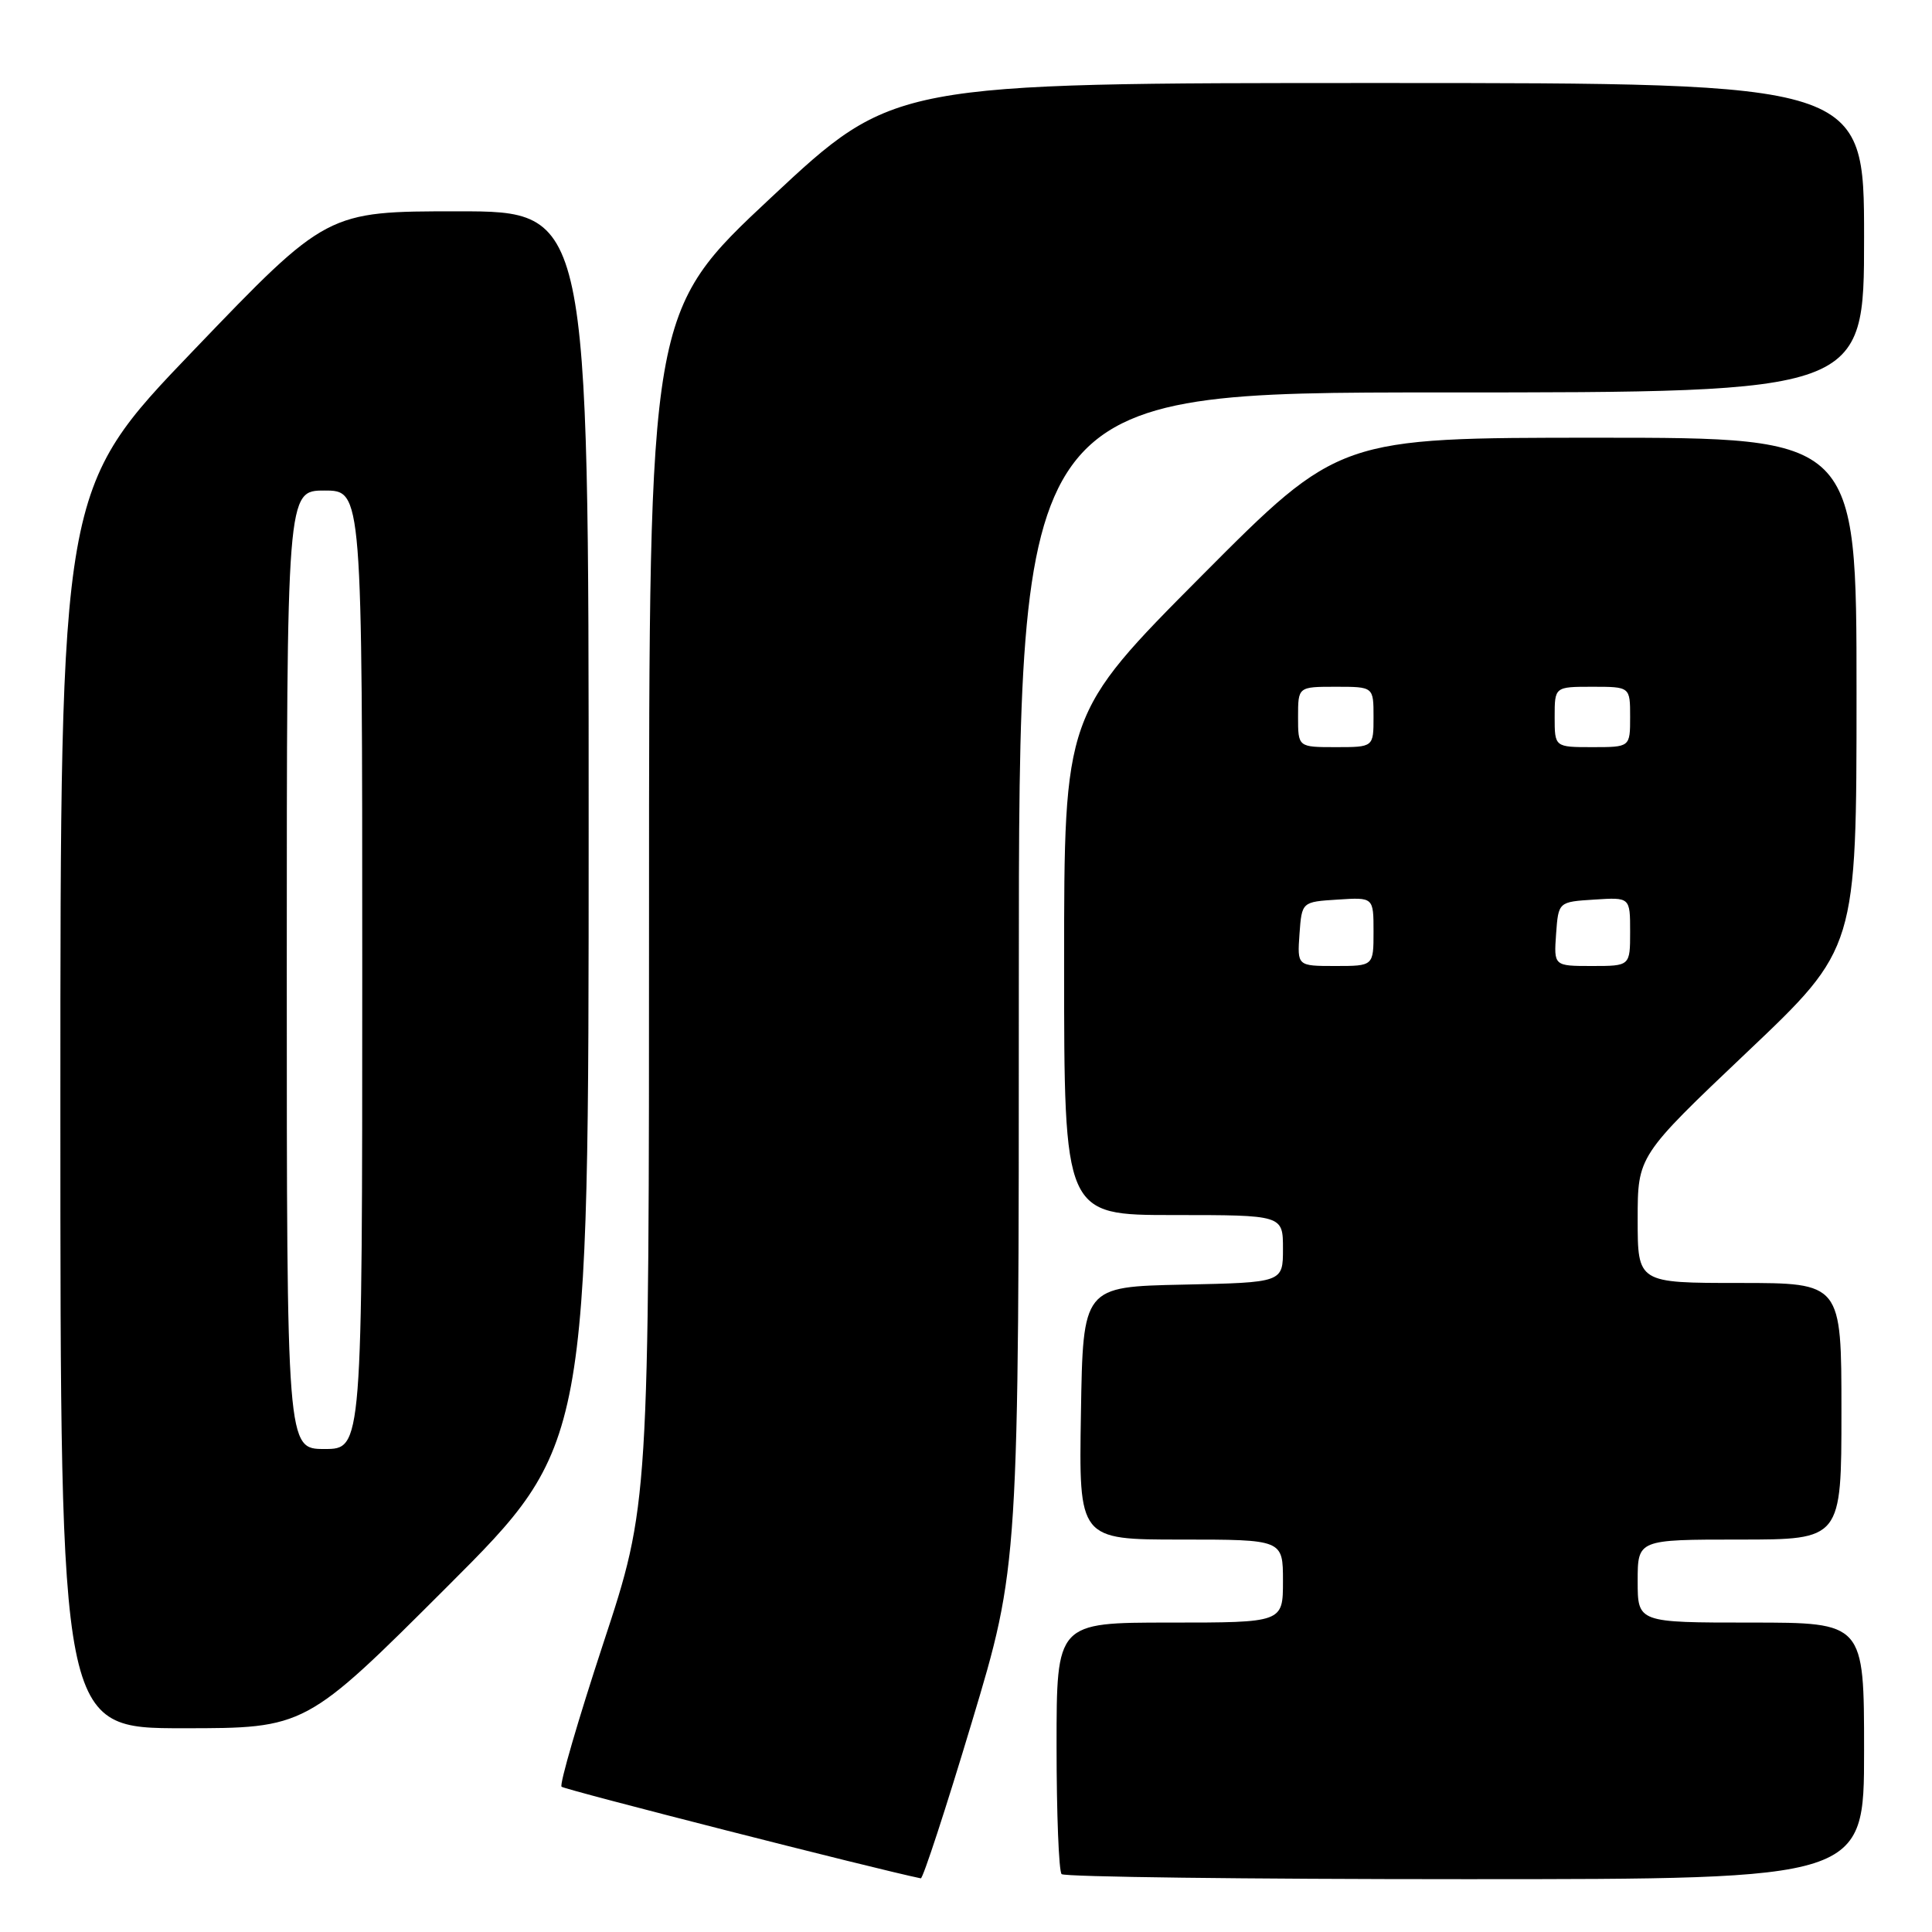 <?xml version="1.0" encoding="UTF-8" standalone="no"?>
<!DOCTYPE svg PUBLIC "-//W3C//DTD SVG 1.1//EN" "http://www.w3.org/Graphics/SVG/1.1/DTD/svg11.dtd" >
<svg xmlns="http://www.w3.org/2000/svg" xmlns:xlink="http://www.w3.org/1999/xlink" version="1.1" viewBox="0 0 256 256">
 <g >
 <path fill="currentColor"
d=" M 128.76 228.24 C 135.00 207.48 135.00 207.48 135.00 129.74 C 135.00 52.00 135.00 52.00 191.00 52.00 C 247.00 52.00 247.00 52.00 247.00 31.50 C 247.00 11.00 247.00 11.00 182.70 11.00 C 118.41 11.00 118.41 11.00 102.20 26.15 C 86.00 41.30 86.00 41.30 86.00 120.33 C 86.00 199.37 86.00 199.37 79.93 217.78 C 76.60 227.91 74.11 236.45 74.41 236.75 C 74.80 237.14 116.18 247.70 122.01 248.89 C 122.29 248.95 125.33 239.66 128.76 228.24 Z  M 247.00 232.00 C 247.00 215.00 247.00 215.00 232.00 215.00 C 217.00 215.00 217.00 215.00 217.00 209.50 C 217.00 204.00 217.00 204.00 230.50 204.00 C 244.00 204.00 244.00 204.00 244.00 187.00 C 244.00 170.00 244.00 170.00 230.50 170.00 C 217.00 170.00 217.00 170.00 217.00 161.58 C 217.00 153.17 217.00 153.17 231.50 139.41 C 246.00 125.66 246.00 125.66 246.00 91.83 C 246.00 58.00 246.00 58.00 211.71 58.00 C 177.43 58.00 177.43 58.00 159.21 76.31 C 141.00 94.62 141.00 94.62 141.00 127.81 C 141.00 161.00 141.00 161.00 155.50 161.00 C 170.00 161.00 170.00 161.00 170.00 165.47 C 170.00 169.94 170.00 169.94 156.75 170.22 C 143.50 170.50 143.50 170.50 143.23 187.25 C 142.95 204.00 142.95 204.00 156.48 204.00 C 170.00 204.00 170.00 204.00 170.00 209.50 C 170.00 215.00 170.00 215.00 155.00 215.00 C 140.00 215.00 140.00 215.00 140.00 231.33 C 140.00 240.32 140.30 247.97 140.67 248.33 C 141.03 248.70 165.11 249.00 194.17 249.00 C 247.00 249.00 247.00 249.00 247.00 232.00 Z  M 59.24 210.26 C 78.00 191.52 78.00 191.52 78.00 109.76 C 78.00 28.00 78.00 28.00 60.66 28.00 C 43.32 28.00 43.32 28.00 25.66 46.41 C 8.00 64.81 8.00 64.81 8.00 146.91 C 8.00 229.00 8.00 229.00 24.24 229.00 C 40.48 229.00 40.48 229.00 59.24 210.26 Z  M 172.19 123.75 C 172.50 119.50 172.50 119.50 177.25 119.20 C 182.00 118.89 182.00 118.89 182.00 123.45 C 182.00 128.00 182.00 128.00 176.94 128.00 C 171.89 128.00 171.89 128.00 172.19 123.75 Z  M 206.19 123.75 C 206.50 119.50 206.50 119.50 211.25 119.20 C 216.00 118.89 216.00 118.89 216.00 123.45 C 216.00 128.00 216.00 128.00 210.94 128.00 C 205.89 128.00 205.89 128.00 206.19 123.75 Z  M 172.00 95.00 C 172.00 91.00 172.00 91.00 177.00 91.00 C 182.00 91.00 182.00 91.00 182.00 95.00 C 182.00 99.00 182.00 99.00 177.00 99.00 C 172.00 99.00 172.00 99.00 172.00 95.00 Z  M 206.00 95.00 C 206.00 91.00 206.00 91.00 211.00 91.00 C 216.00 91.00 216.00 91.00 216.00 95.00 C 216.00 99.00 216.00 99.00 211.00 99.00 C 206.00 99.00 206.00 99.00 206.00 95.00 Z  M 38.00 128.50 C 38.00 65.00 38.00 65.00 43.00 65.00 C 48.00 65.00 48.00 65.00 48.00 128.50 C 48.00 192.00 48.00 192.00 43.00 192.00 C 38.00 192.00 38.00 192.00 38.00 128.50 Z "/>
</g>
</svg>